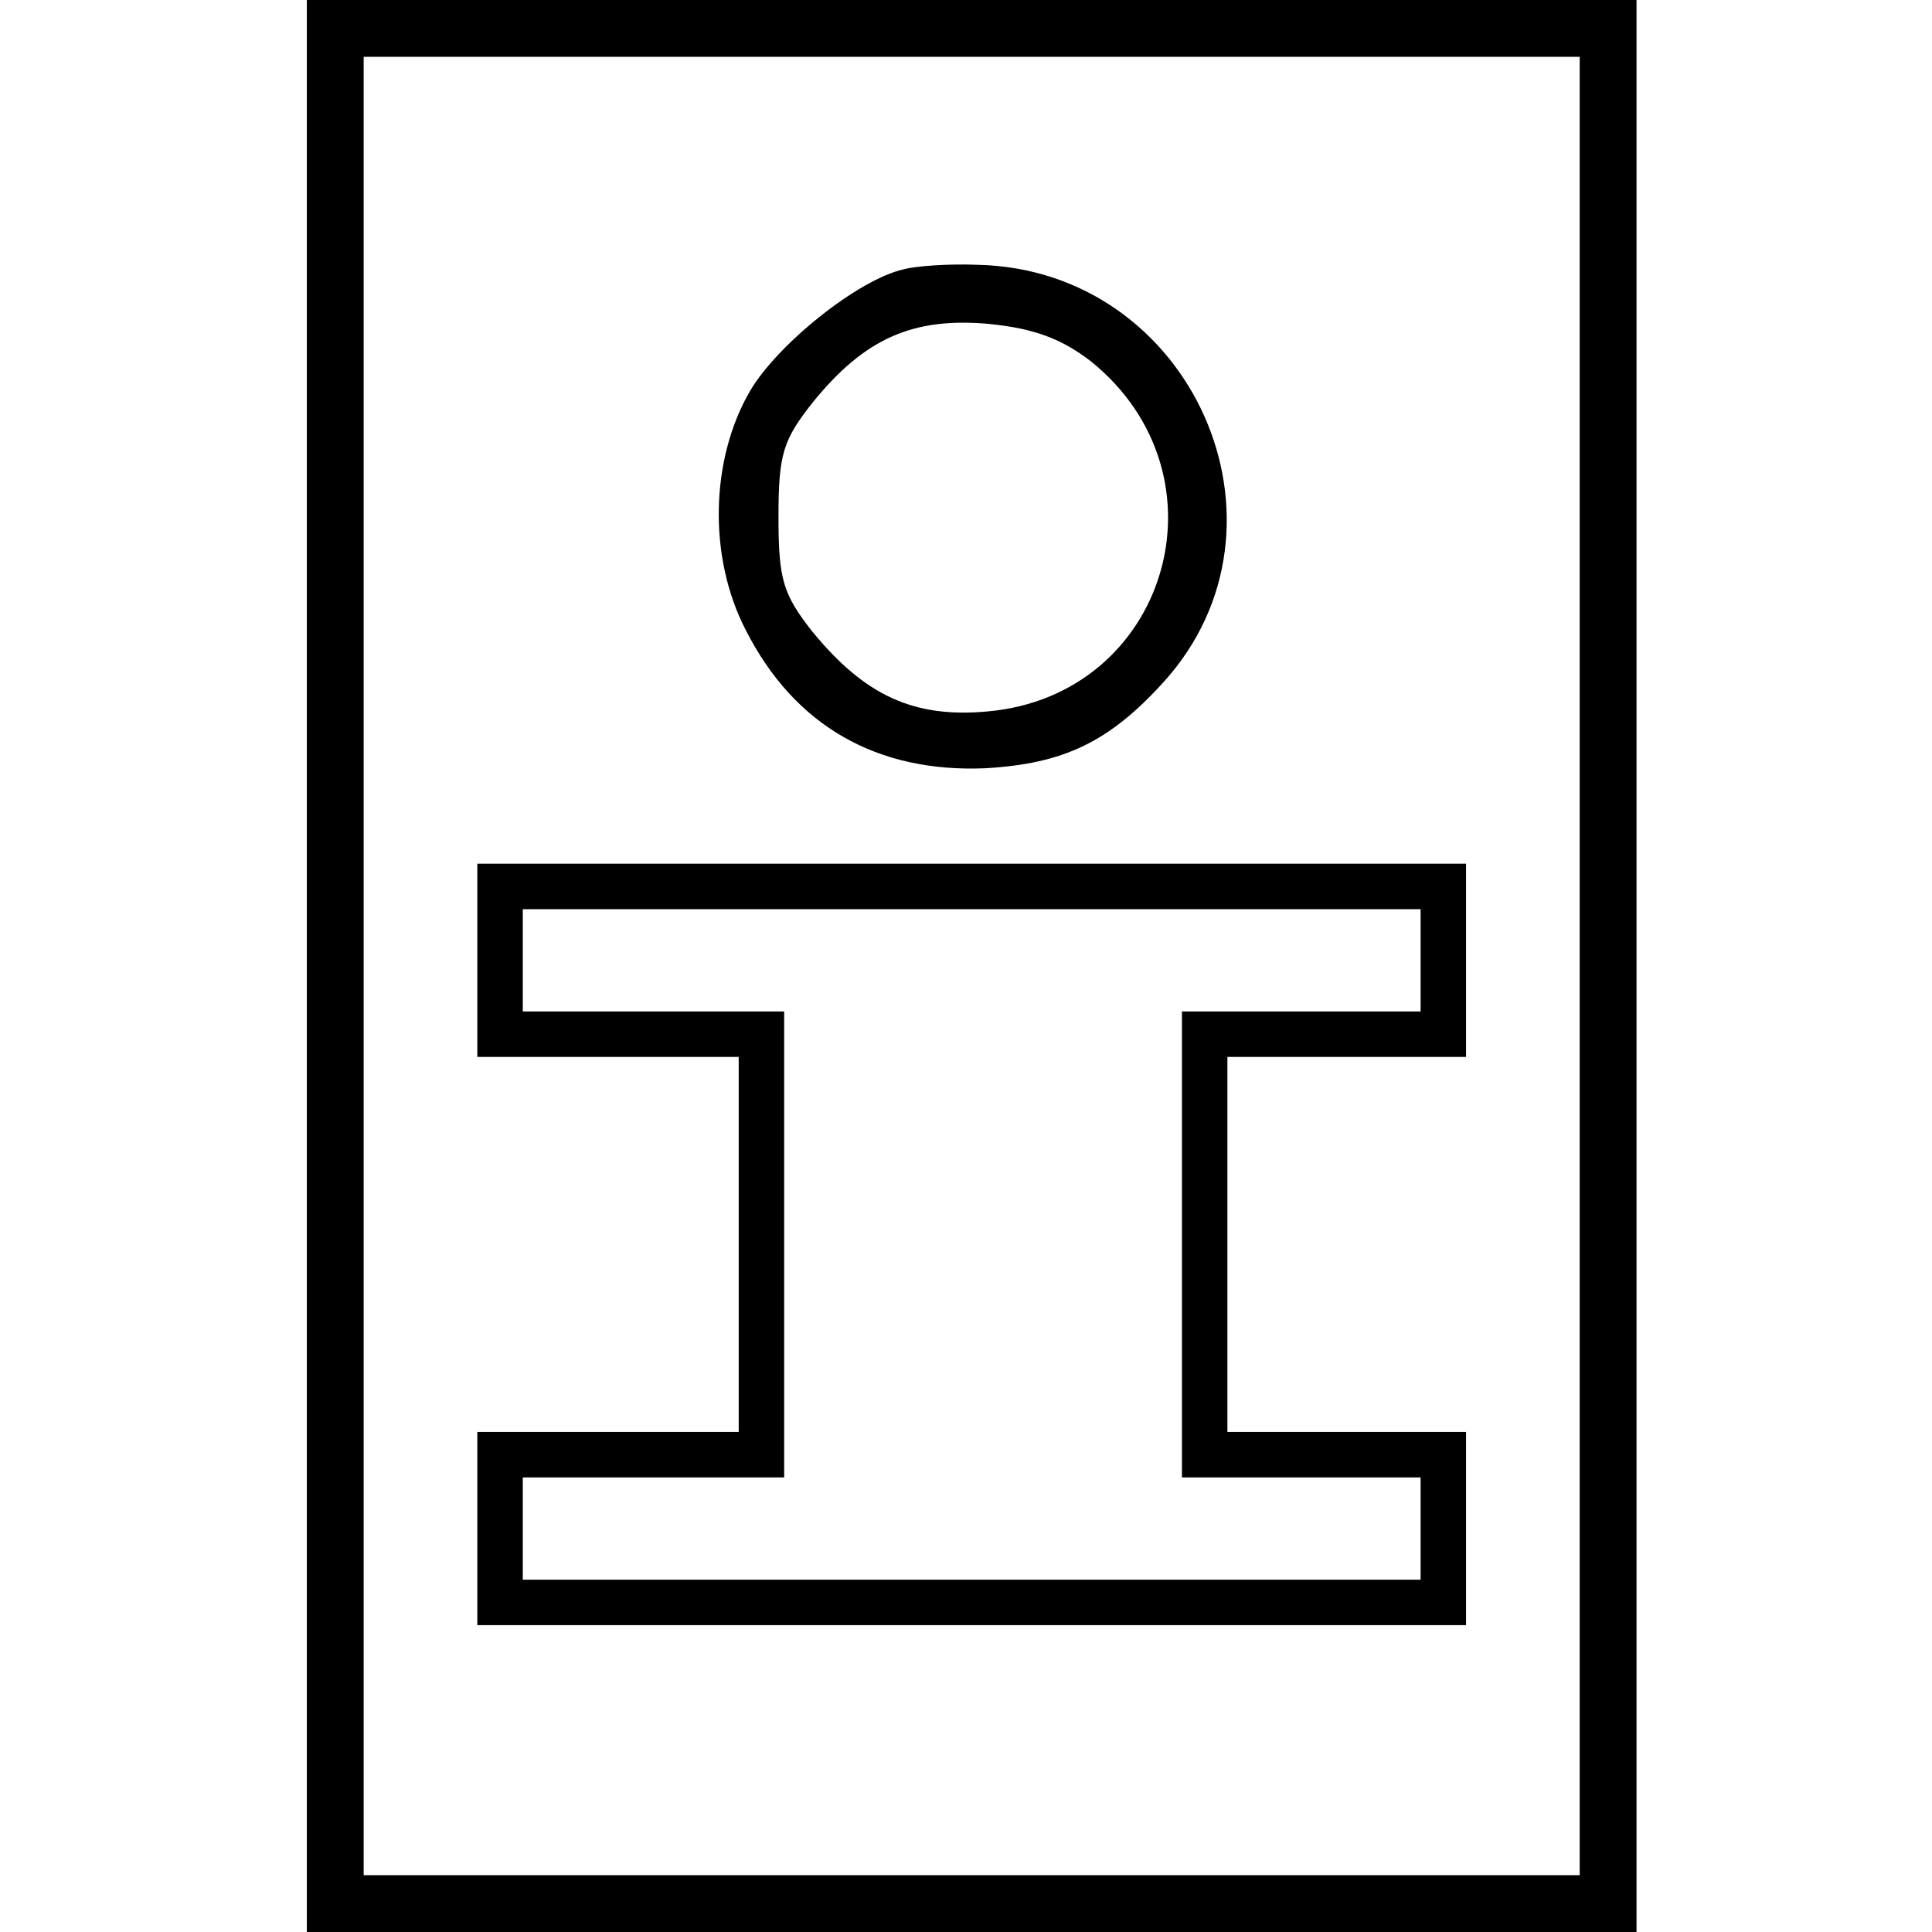 <?xml version="1.0" standalone="no"?>
<!DOCTYPE svg PUBLIC "-//W3C//DTD SVG 20010904//EN"
 "http://www.w3.org/TR/2001/REC-SVG-20010904/DTD/svg10.dtd">
<svg version="1.0" xmlns="http://www.w3.org/2000/svg"
 width="170pt" height="170pt" viewBox="0 0 170 170"
 preserveAspectRatio="xMidYMid meet">
<g transform="translate(0,170) scale(0.1,-0.1)"
fill="#000000" stroke="none">
<path d="M270 850 l0 -850 585 0 585 0 0 850 0 850 -585 0 -585 0 0 -850z
m1120 0 l0 -800 -535 0 -535 0 0 800 0 800 535 0 535 0 0 -800z"/>
<path d="M795 1463 c-40 -9 -111 -66 -135 -107 -35 -60 -37 -146 -4 -210 43
-85 116 -126 211 -122 69 4 109 23 157 76 125 138 25 363 -164 367 -25 1 -54
-1 -65 -4z m165 -81 c125 -101 67 -294 -91 -308 -65 -6 -108 14 -154 70 -26
33 -30 46 -30 101 0 56 4 68 31 102 45 55 87 74 154 68 40 -4 64 -13 90 -33z"/>
<path d="M420 855 l0 -85 115 0 115 0 0 -165 0 -165 -115 0 -115 0 0 -85 0
-85 435 0 435 0 0 85 0 85 -105 0 -105 0 0 165 0 165 105 0 105 0 0 85 0 85
-435 0 -435 0 0 -85z m830 0 l0 -45 -105 0 -105 0 0 -205 0 -205 105 0 105 0
0 -45 0 -45 -395 0 -395 0 0 45 0 45 115 0 115 0 0 205 0 205 -115 0 -115 0 0
45 0 45 395 0 395 0 0 -45z"/>
</g>
</svg>
